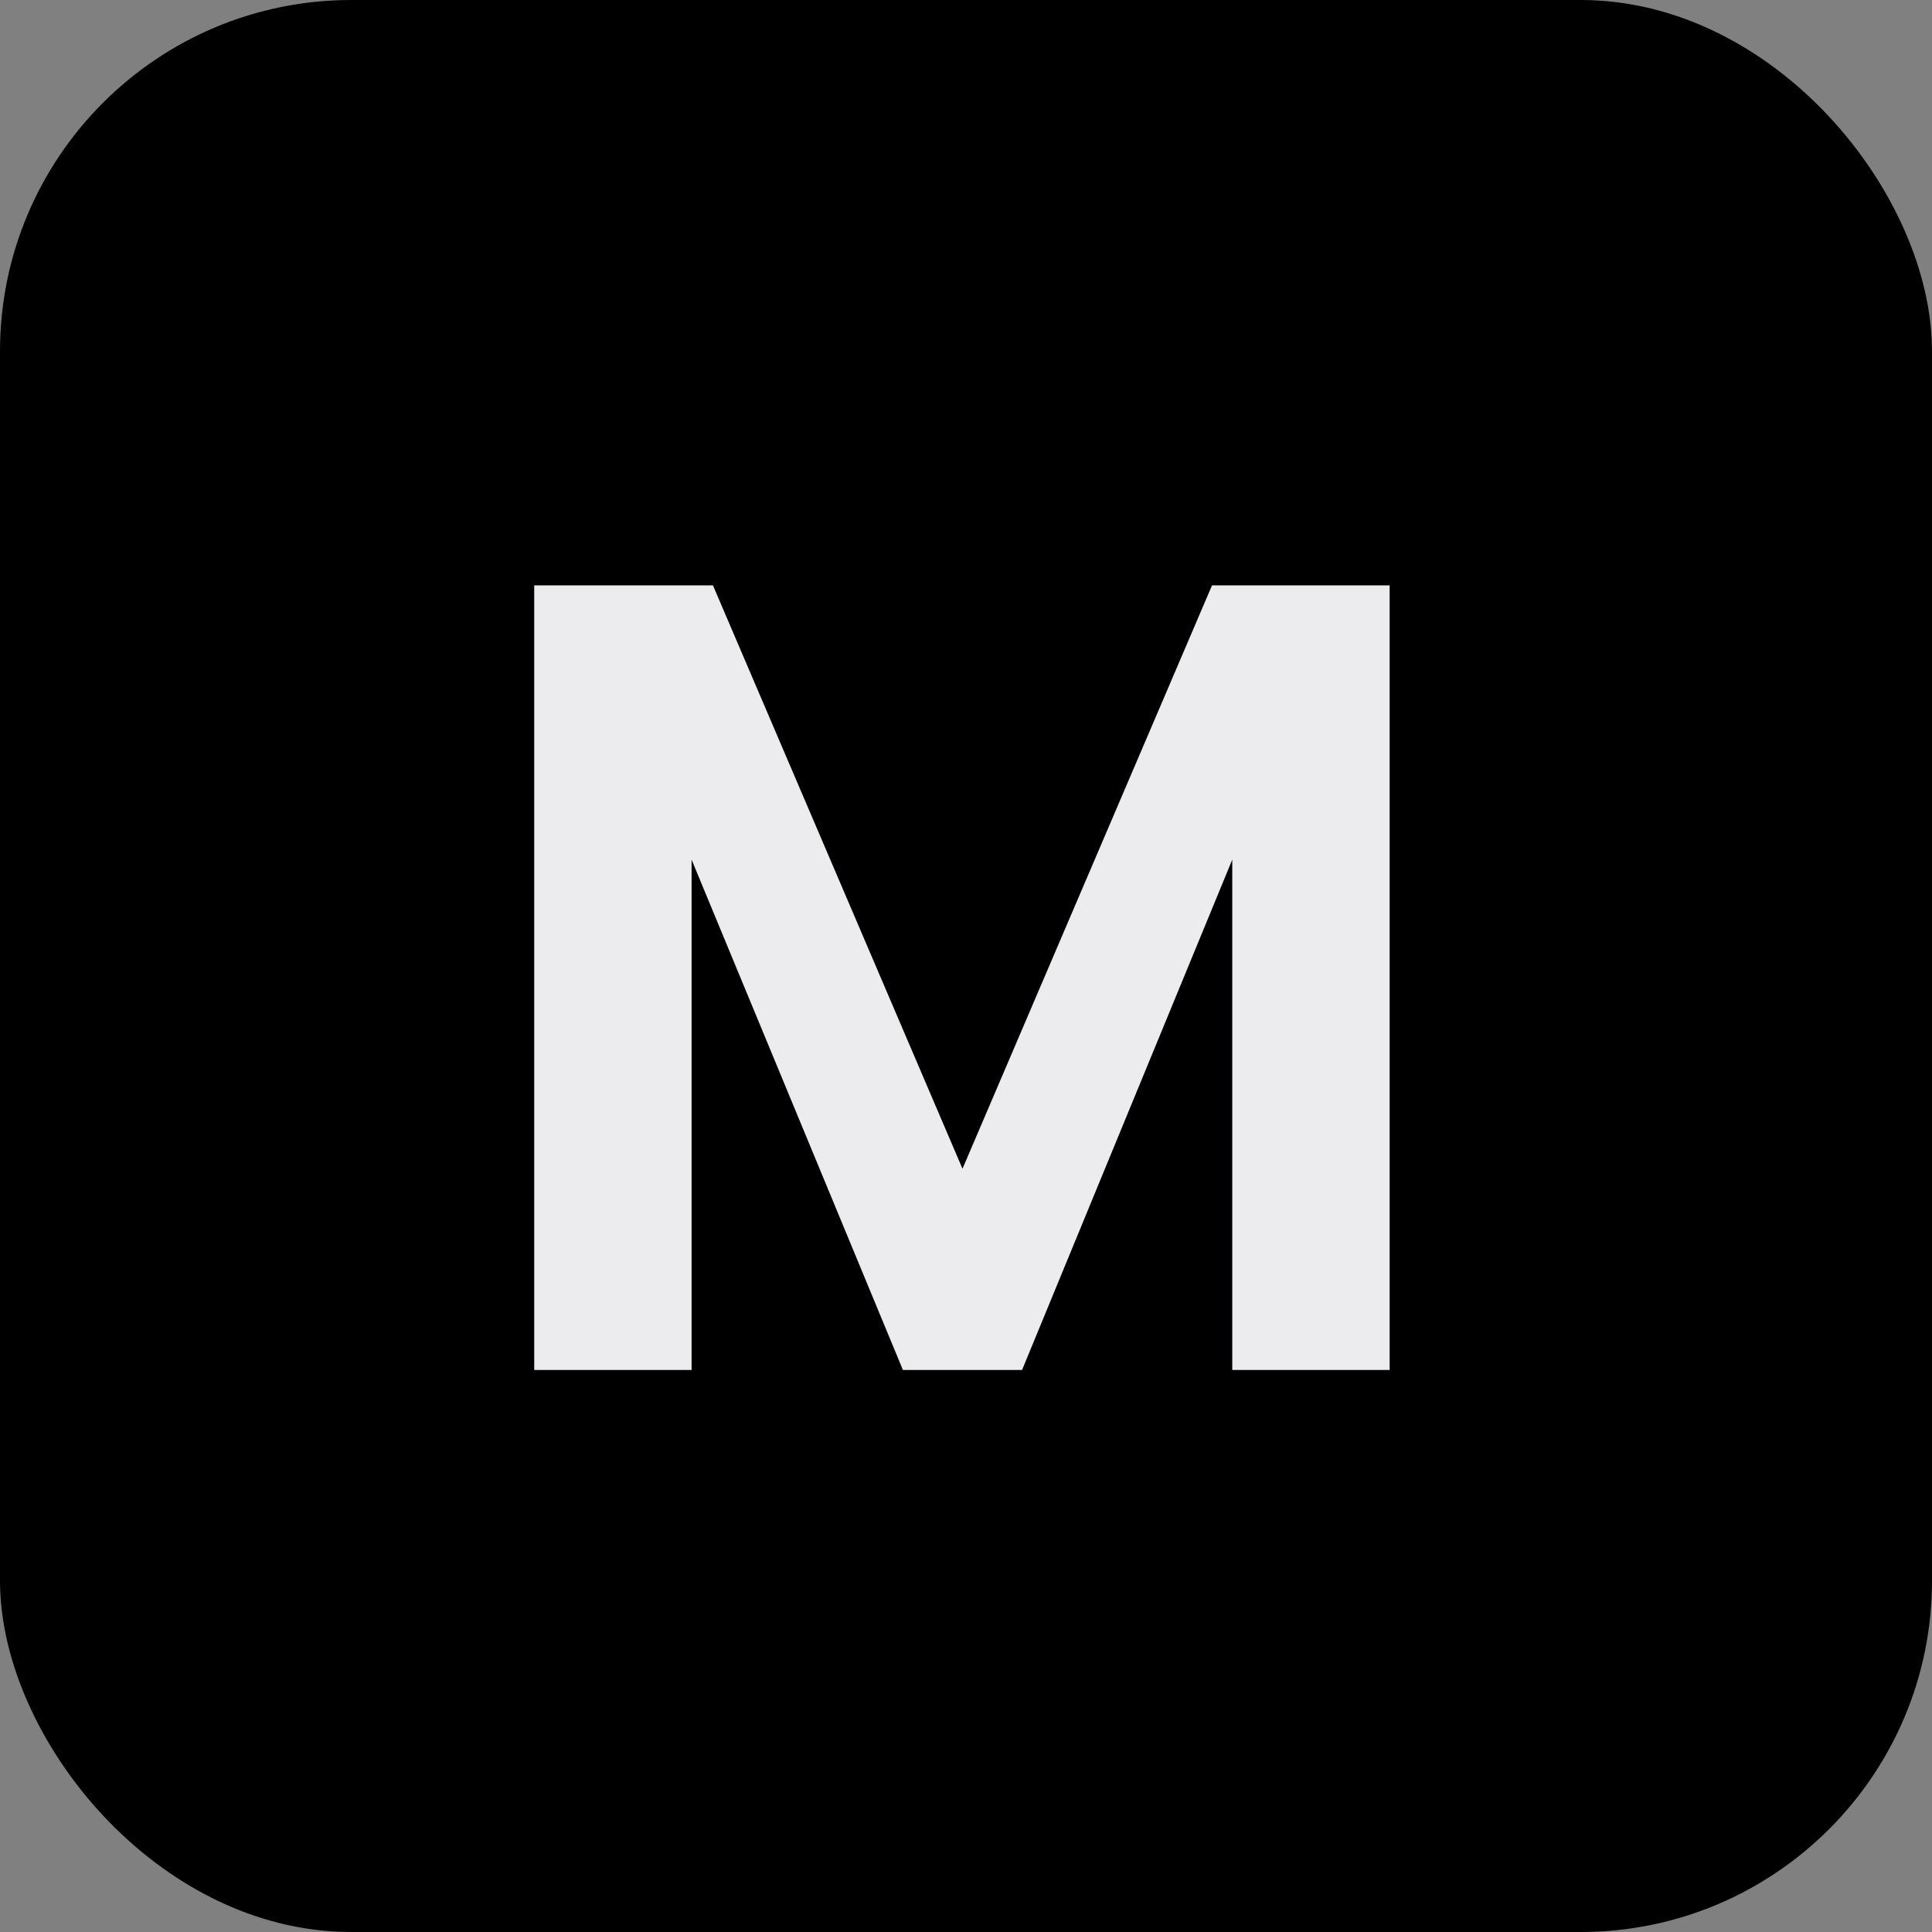 <svg width="55" height="55" viewBox="0 0 55 55" fill="none" xmlns="http://www.w3.org/2000/svg">
<rect x="0" y="0" width="55" height="55" fill="#808080" stroke="none"/>
<rect width="55" height="55" rx="10" fill="black"/>
<path d="M39.56 16.664V39H35.08V24.472L29.096 39H25.704L19.688 24.472V39H15.208V16.664H20.296L27.4 33.272L34.504 16.664H39.56Z" fill="#ECECEE"/>
</svg>
